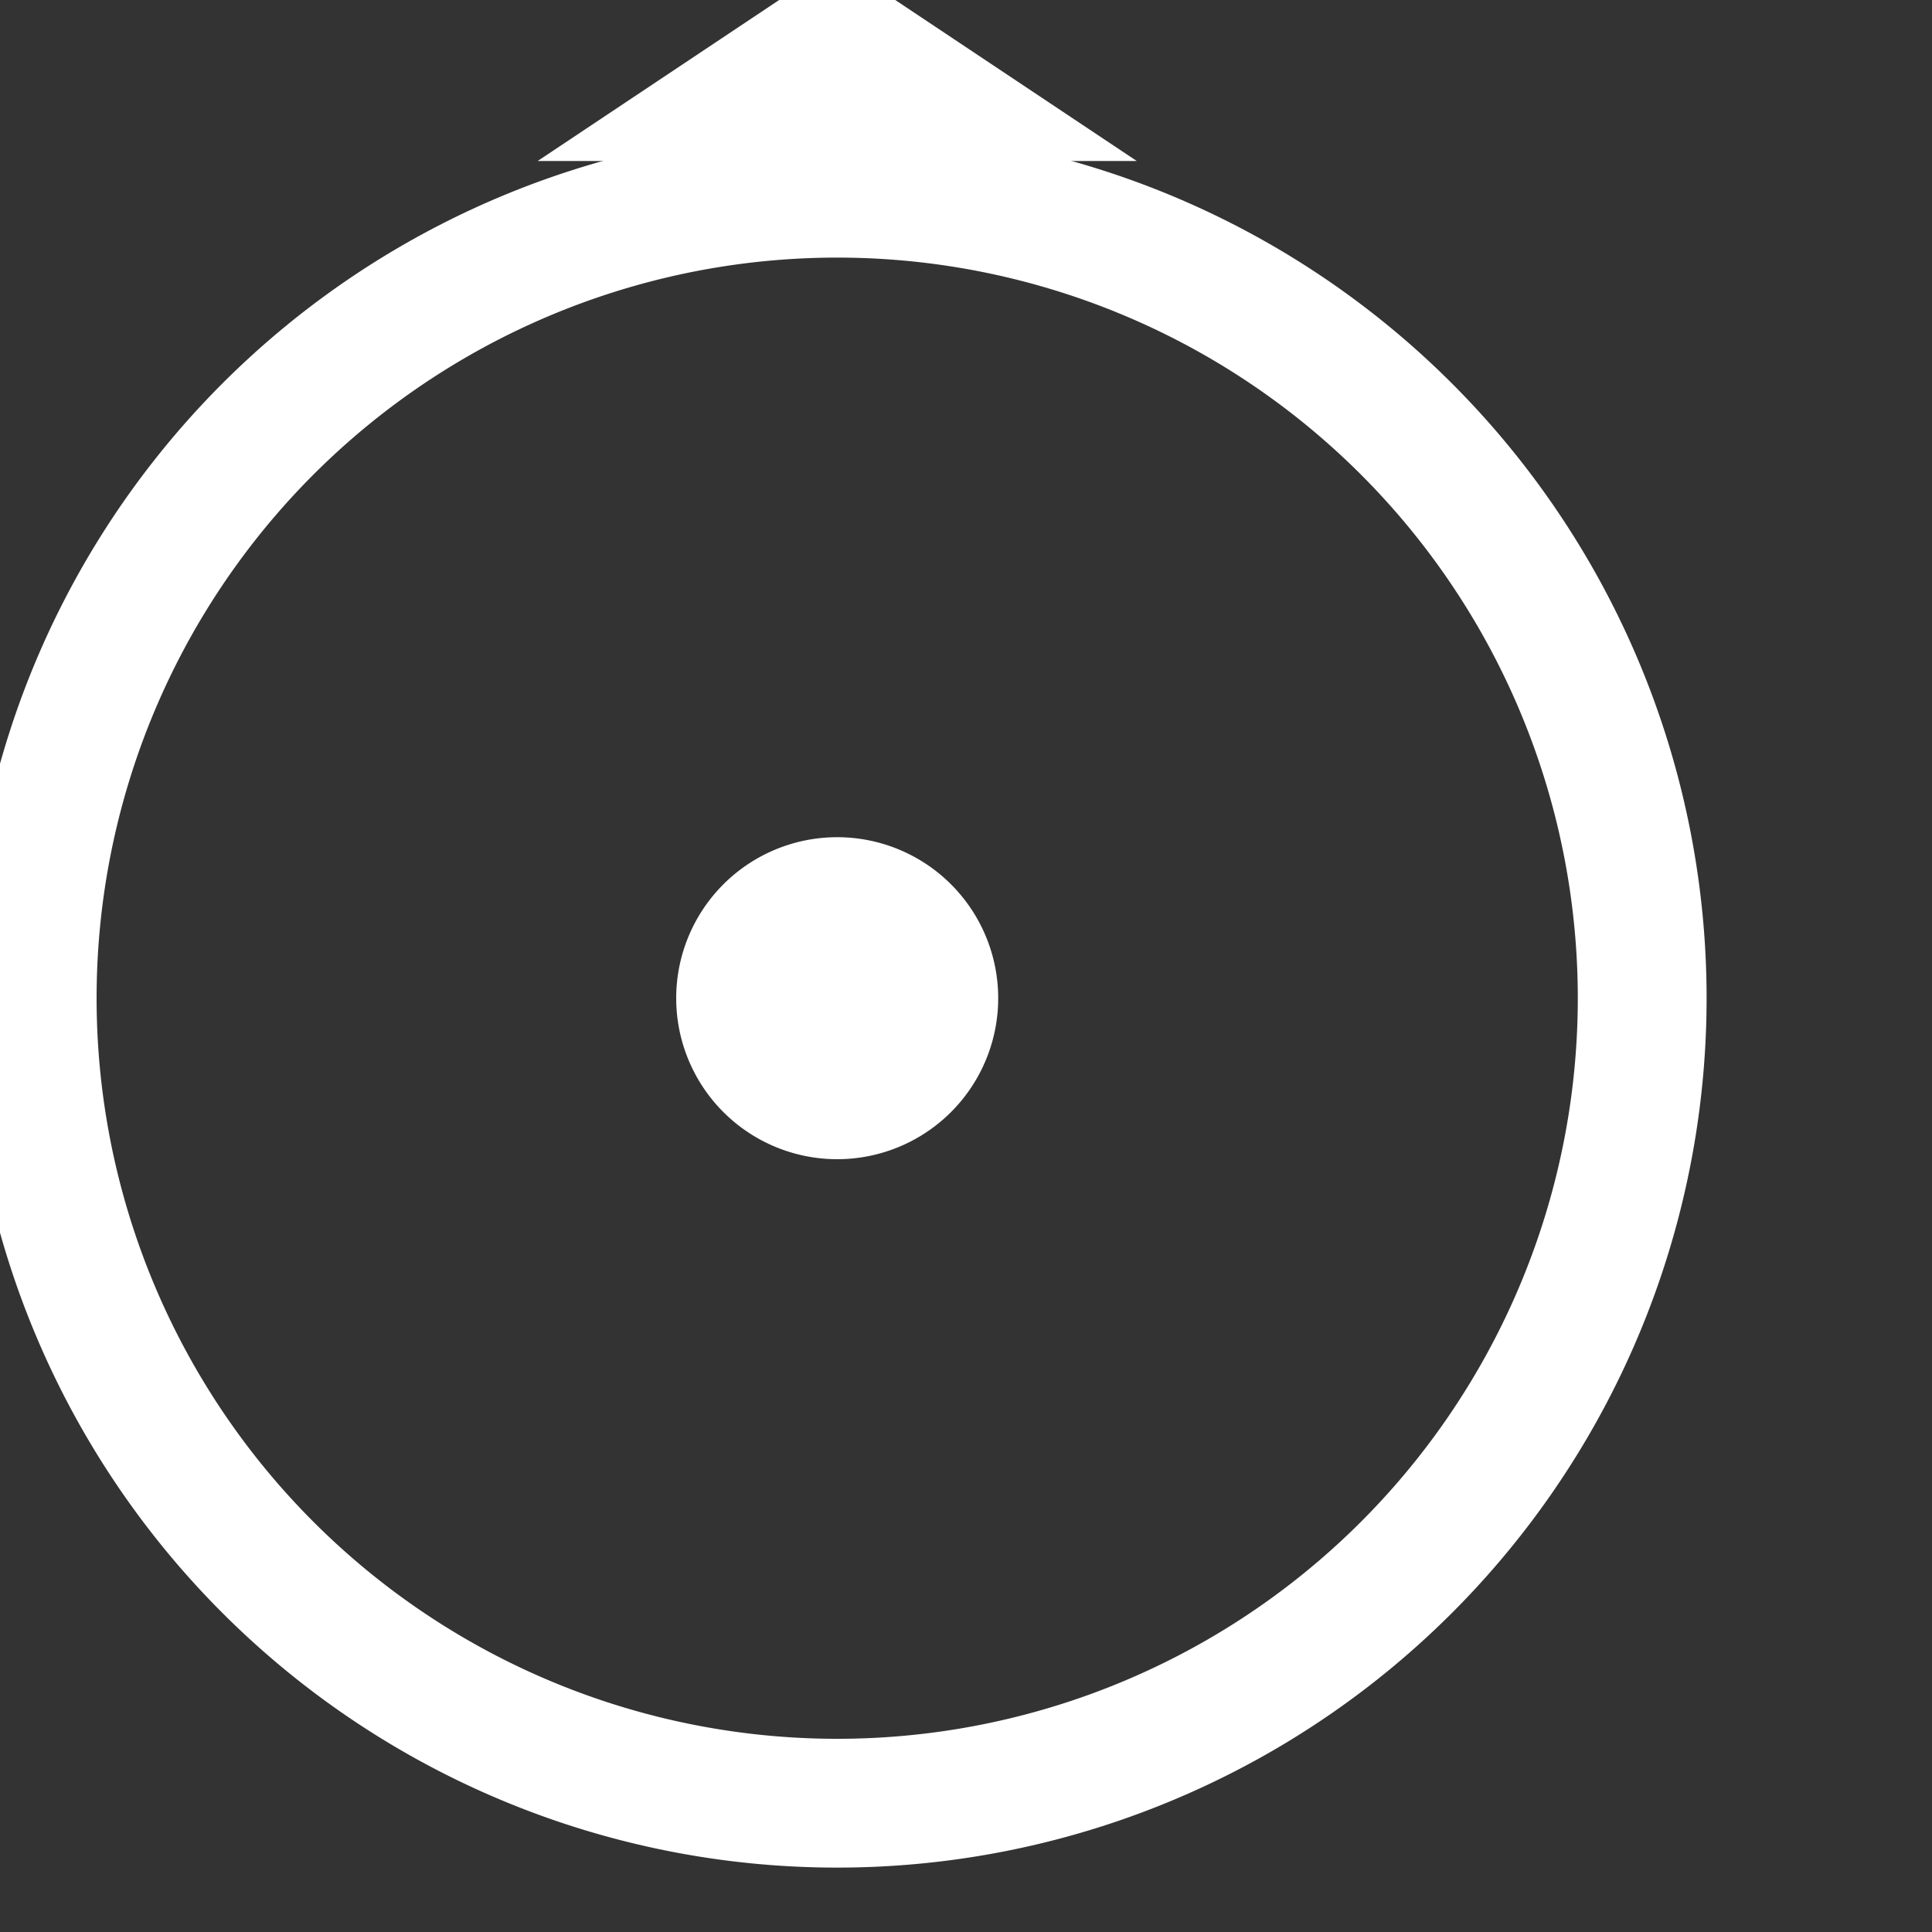<svg xmlns="http://www.w3.org/2000/svg" xmlns:xlink="http://www.w3.org/1999/xlink" height="30" width="30" style=""><rect width="100%" height="100%" fill="#333333" stroke="none"/><rect id="backgroundrect" width="100%" height="100%" x="0" y="0" fill="none" stroke="none"/>
	<style type="text/css">.st0{stroke-width:2;stroke-miterlimit:10;fill:none;}.st1{stroke-width:6;stroke-miterlimit:10;}
	</style>
	
<g class="currentLayer" style=""><title>Layer 1</title><g id="svg_1" class="selected" fill="#ffffff" fill-opacity="1" stroke="#ffffff" stroke-width="1" filter="" opacity="1" stroke-dasharray="none" stroke-opacity="1">
		<path class="st0" d="M25.5,15.5 A12.5,12.5 0 0 0 0.5,15.5 A12.5,12.5 0 0 0 25.5,15.5 " id="svg_2" fill="#ffffff" fill-opacity="1" stroke="#ffffff" stroke-opacity="1" stroke-width="1" filter="" opacity="1" stroke-dasharray="none"/>
		<path class="st2" d="M 13 0 L 10 2 L 16 2 Z" id="svg_3" fill="#ffffff" fill-opacity="1" stroke="#ffffff" stroke-opacity="1" stroke-width="1" filter="" opacity="1" stroke-dasharray="none"/>
		<path class="st2" d="M15,15.5 A2,2 0 0 0 11,15.5 A2,2 0 0 0 15,15.5 " id="svg_4" fill="#ffffff" fill-opacity="1" stroke="#ffffff" stroke-opacity="1" stroke-width="1" filter="" opacity="1" stroke-dasharray="none"/>
		<path class="st1" id="indicator" transform="matrix(1,0,0,1,13,15.5) " fill="#ffffff" fill-opacity="1" stroke="#ffffff" stroke-opacity="1" stroke-width="1" filter="" opacity="1" stroke-dasharray="none"/>
	</g></g><defs><filter xmlns:inkscape="http://www.inkscape.org/namespaces/inkscape" id="f125" inkscape:label="Wax print" inkscape:menu="Textures" inkscape:menu-tooltip="Wax print on tissue texture" height="1.4" y="-0.2" width="1.4" x="-0.2" color-interpolation-filters="sRGB">
            <feGaussianBlur result="result1" in="SourceGraphic" stdDeviation="2"/>
            <feTurbulence result="result0" numOctaves="5" baseFrequency=".05" type="fractalNoise"/>
            <feDisplacementMap result="result2" scale="10" yChannelSelector="G" xChannelSelector="R" in="result1" in2="result0"/>
            <feColorMatrix values="1 0 0 0 0 0 1 0 0 0 0 0 1 0 0 0 0 0 10 0 " result="result3"/>
            <feBlend mode="multiply" in="result2" result="result5" in2="result3"/>
            <feGaussianBlur result="result4" in="result3" stdDeviation="5"/>
            <feComposite k1=".5" k3="1.5" k2=".15" in="result4" in2="result5" operator="arithmetic" result="result6"/>
            <feComposite operator="in" in="result6" in2="result4"/>
        </filter></defs></svg>